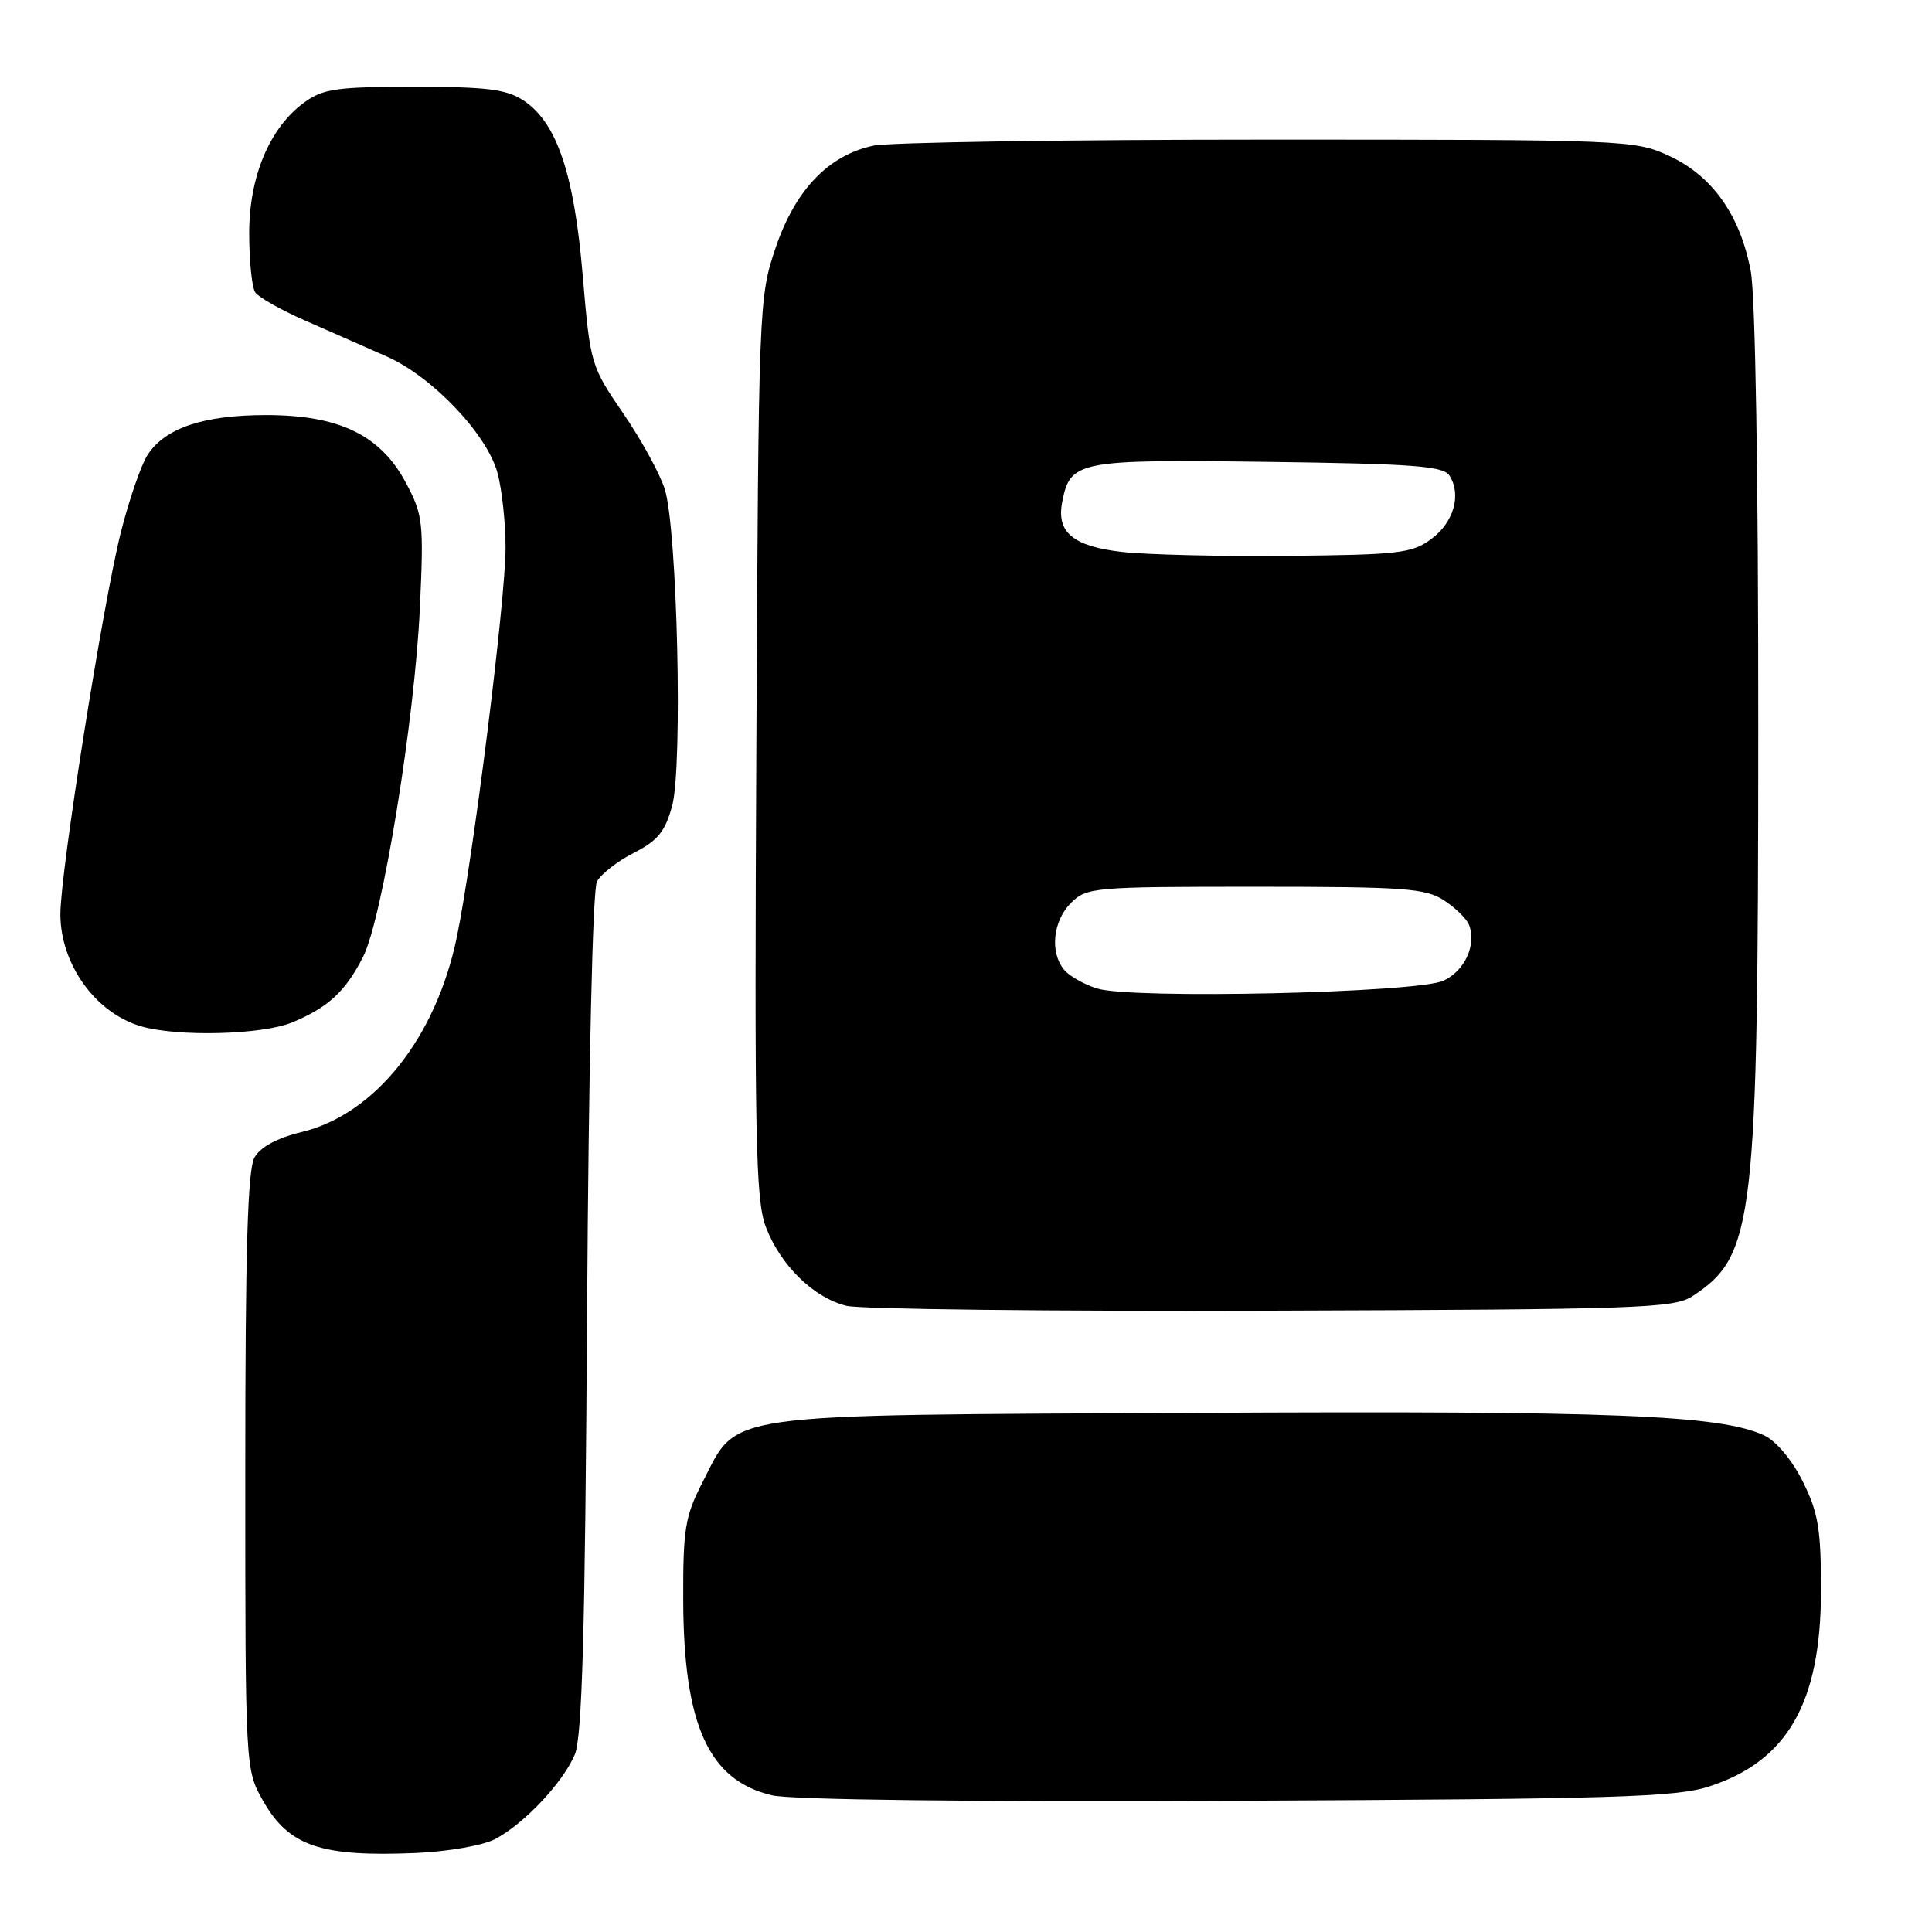 <?xml version="1.0" encoding="UTF-8" standalone="no"?>
<!DOCTYPE svg PUBLIC "-//W3C//DTD SVG 1.1//EN" "http://www.w3.org/Graphics/SVG/1.1/DTD/svg11.dtd" >
<svg xmlns="http://www.w3.org/2000/svg" xmlns:xlink="http://www.w3.org/1999/xlink" version="1.1" viewBox="0 0 256 256">
 <g >
 <path fill="currentColor"
d=" M 65.60 243.69 C 69.42 241.69 74.56 236.25 76.16 232.50 C 77.14 230.21 77.53 216.32 77.79 174.06 C 78.00 141.07 78.53 117.88 79.10 116.81 C 79.63 115.82 81.83 114.10 84.00 113.00 C 87.17 111.38 88.14 110.19 89.07 106.75 C 90.48 101.50 89.75 70.17 88.09 64.83 C 87.46 62.81 84.99 58.29 82.59 54.79 C 78.28 48.49 78.21 48.27 77.21 36.46 C 76.07 22.98 73.77 16.21 69.36 13.31 C 67.08 11.82 64.51 11.50 54.87 11.50 C 44.63 11.50 42.80 11.76 40.33 13.56 C 35.73 16.91 33.00 23.40 33.02 30.96 C 33.02 34.56 33.38 38.04 33.80 38.71 C 34.22 39.37 37.25 41.09 40.53 42.52 C 43.81 43.96 48.66 46.09 51.29 47.26 C 57.27 49.91 64.49 57.49 65.91 62.62 C 66.50 64.75 66.99 69.23 66.99 72.57 C 67.00 79.42 62.69 113.83 60.52 124.23 C 57.74 137.56 49.66 147.68 39.94 150.01 C 36.74 150.78 34.52 151.98 33.73 153.35 C 32.81 154.95 32.50 165.59 32.50 195.00 C 32.50 234.50 32.50 234.50 34.90 238.69 C 38.31 244.64 42.52 246.06 55.10 245.53 C 59.33 245.35 63.98 244.54 65.60 243.69 Z  M 226.53 236.70 C 236.87 233.31 241.26 225.62 241.29 210.85 C 241.30 202.64 240.94 200.46 238.90 196.35 C 237.50 193.51 235.38 190.97 233.80 190.22 C 228.04 187.49 213.80 186.92 158.50 187.21 C 94.41 187.54 97.91 187.05 93.04 196.51 C 90.78 200.90 90.50 202.63 90.53 211.98 C 90.58 228.60 93.90 235.92 102.30 237.89 C 104.87 238.49 128.81 238.77 164.00 238.61 C 214.23 238.38 222.14 238.14 226.53 236.70 Z  M 224.28 171.74 C 232.47 166.36 232.96 162.14 232.98 96.39 C 232.99 63.13 232.60 39.15 231.98 35.91 C 230.58 28.50 226.89 23.30 221.18 20.66 C 216.59 18.54 215.60 18.50 168.00 18.50 C 141.32 18.50 117.80 18.86 115.73 19.30 C 109.77 20.56 105.37 25.17 102.77 32.84 C 100.55 39.41 100.51 40.30 100.22 99.00 C 99.96 150.93 100.12 159.02 101.48 162.58 C 103.42 167.67 107.82 171.97 112.17 173.03 C 114.00 173.48 139.37 173.77 168.55 173.67 C 217.37 173.51 221.80 173.36 224.28 171.74 Z  M 38.75 135.46 C 43.50 133.48 45.77 131.37 48.11 126.79 C 50.65 121.81 54.96 95.35 55.64 80.50 C 56.16 69.20 56.05 68.24 53.80 64.00 C 50.43 57.66 44.96 55.00 35.26 55.00 C 26.98 55.00 21.90 56.70 19.57 60.25 C 18.70 61.58 17.10 66.23 16.00 70.58 C 13.61 80.14 8.00 115.56 8.00 121.12 C 8.00 127.73 12.61 134.17 18.62 135.97 C 23.44 137.41 34.76 137.13 38.75 135.46 Z  M 145.38 130.98 C 143.66 130.45 141.69 129.33 141.00 128.50 C 139.09 126.19 139.51 122.05 141.90 119.65 C 143.98 117.58 144.87 117.50 166.32 117.50 C 186.12 117.50 188.90 117.70 191.35 119.31 C 192.87 120.30 194.36 121.77 194.66 122.56 C 195.67 125.19 194.09 128.64 191.27 129.95 C 187.80 131.56 149.96 132.42 145.38 130.98 Z  M 148.66 73.13 C 142.20 72.39 139.98 70.55 140.74 66.56 C 141.80 61.05 142.74 60.87 167.93 61.20 C 187.17 61.45 191.24 61.75 192.05 63.00 C 193.68 65.52 192.65 69.19 189.68 71.40 C 187.11 73.31 185.41 73.51 170.68 73.65 C 161.78 73.74 151.87 73.50 148.66 73.13 Z "/>
</g>
</svg>